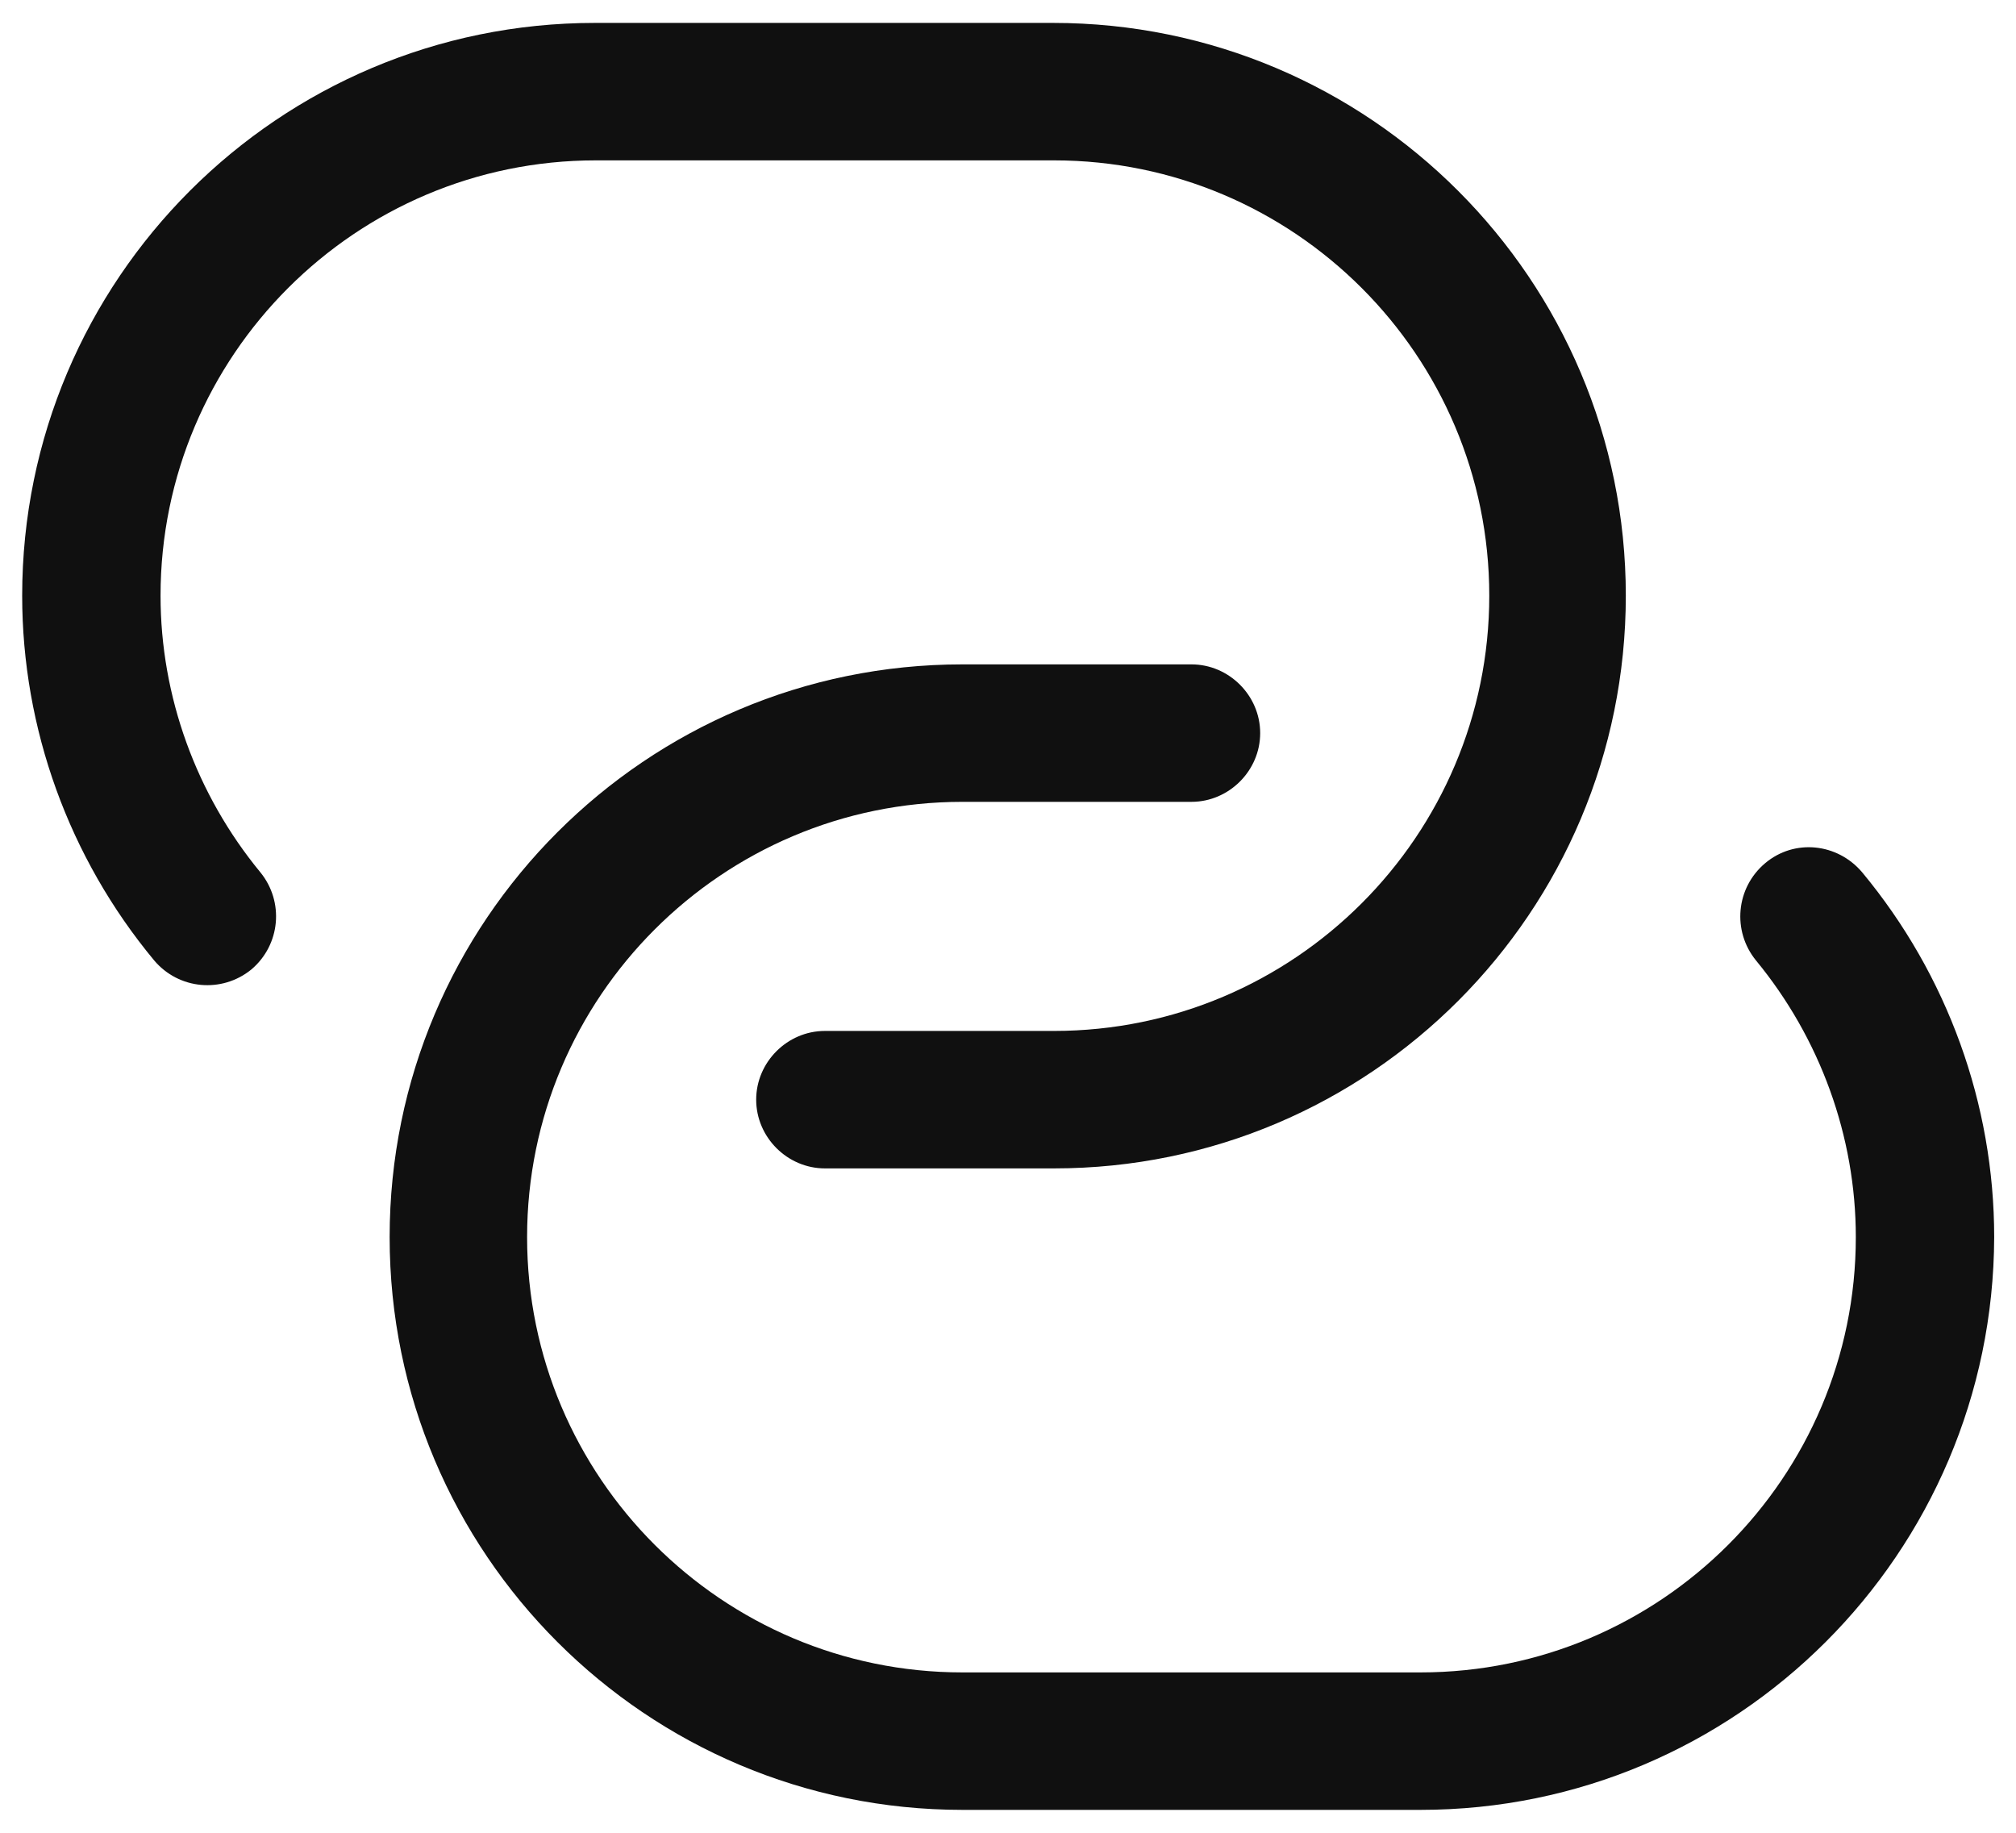 <svg width="22" height="20" viewBox="0 0 22 20" fill="none" xmlns="http://www.w3.org/2000/svg">
<path d="M11.502 12.75H9.002C8.592 12.75 8.252 12.41 8.252 12C8.252 11.59 8.592 11.25 9.002 11.25H11.502C14.122 11.25 16.252 9.12 16.252 6.5C16.252 3.88 14.122 1.75 11.502 1.75H6.502C3.882 1.75 1.752 3.88 1.752 6.5C1.752 7.6 2.142 8.67 2.842 9.52C3.102 9.84 3.062 10.31 2.742 10.58C2.422 10.84 1.952 10.8 1.682 10.48C0.752 9.36 0.242 7.95 0.242 6.5C0.242 3.05 3.042 0.25 6.492 0.25H11.492C14.942 0.25 17.742 3.05 17.742 6.5C17.742 9.95 14.952 12.75 11.502 12.75Z" fill="#101010"/>
<path d="M15.502 19.75H10.502C7.052 19.75 4.252 16.95 4.252 13.5C4.252 10.05 7.052 7.25 10.502 7.25H13.002C13.412 7.25 13.752 7.59 13.752 8C13.752 8.41 13.412 8.75 13.002 8.75H10.502C7.882 8.75 5.752 10.88 5.752 13.5C5.752 16.12 7.882 18.25 10.502 18.25H15.502C18.122 18.25 20.252 16.12 20.252 13.5C20.252 12.4 19.862 11.33 19.162 10.48C18.902 10.16 18.942 9.69 19.262 9.42C19.582 9.15 20.052 9.2 20.322 9.52C21.252 10.64 21.762 12.05 21.762 13.5C21.752 16.95 18.952 19.75 15.502 19.75Z" fill="#101010"/>
</svg>
